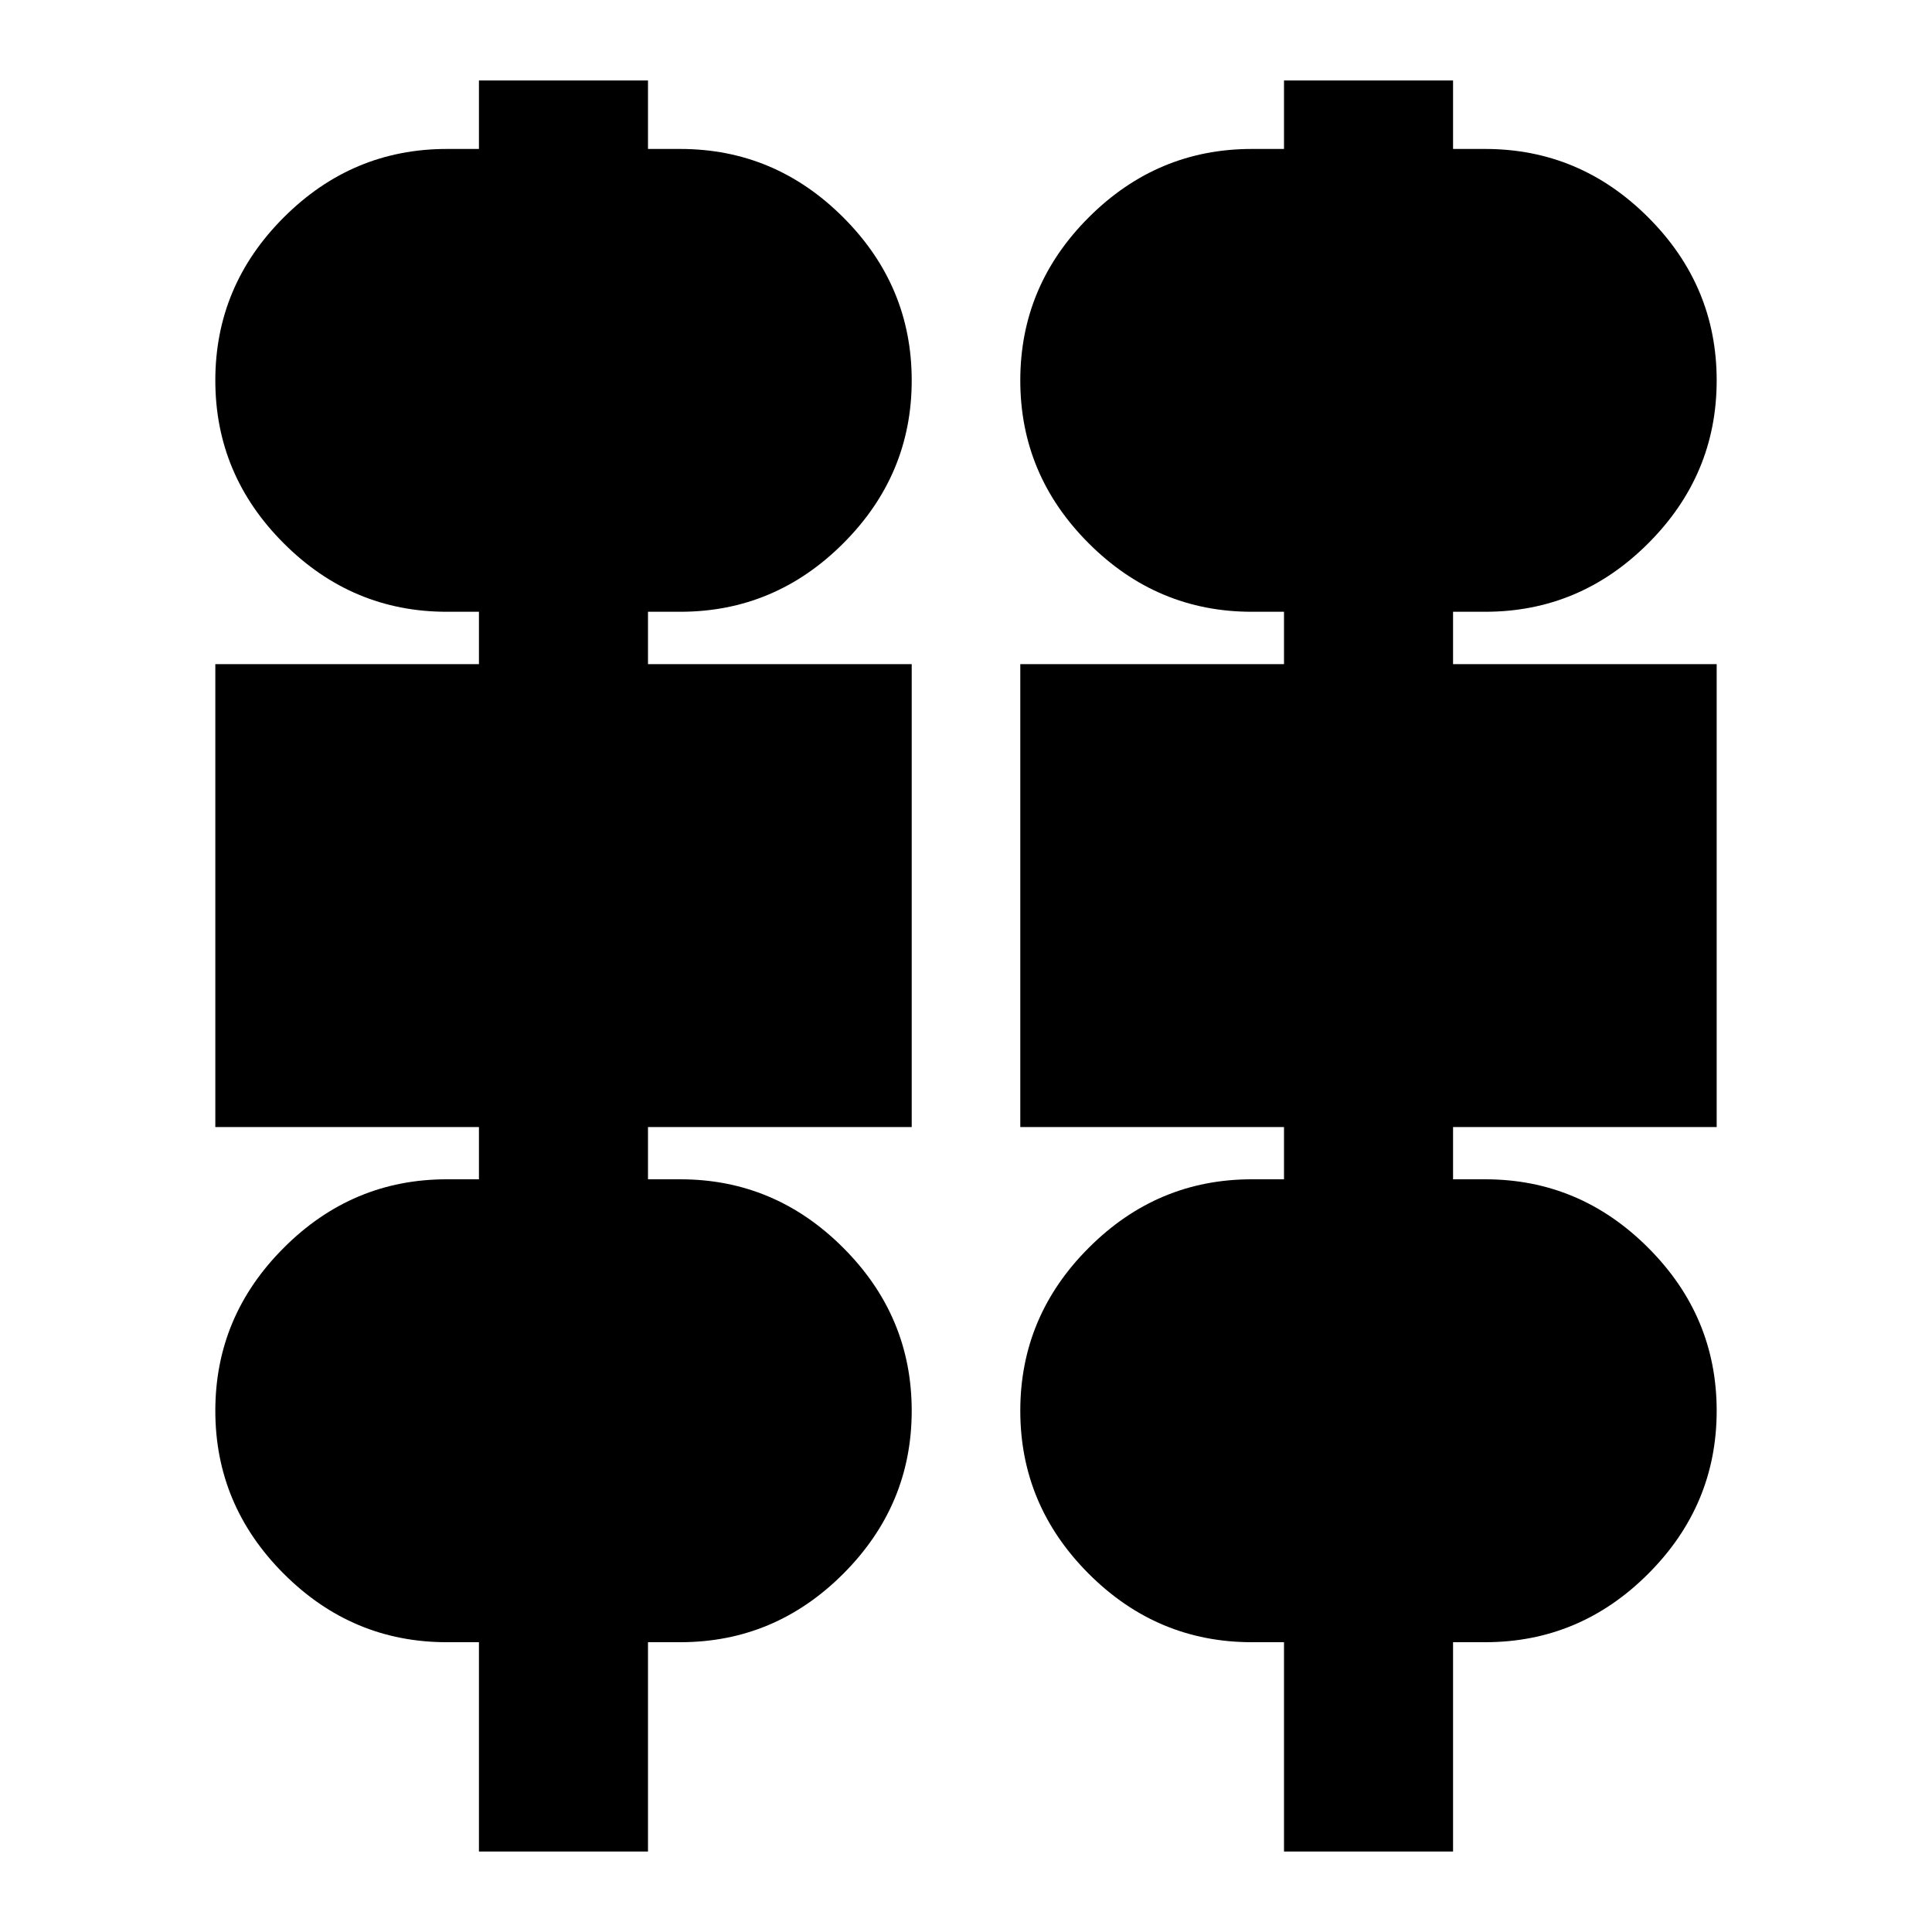 <svg xmlns="http://www.w3.org/2000/svg" height="20" width="20"><path d="M4.958 19.167V17H4.625Q3.646 17 2.938 16.292Q2.229 15.583 2.229 14.604Q2.229 13.625 2.938 12.917Q3.646 12.208 4.625 12.208H4.958V11.667H2.229V6.875H4.958V6.333H4.625Q3.646 6.333 2.938 5.625Q2.229 4.917 2.229 3.938Q2.229 2.958 2.938 2.25Q3.646 1.542 4.625 1.542H4.958V0.833H6.708V1.542H7.042Q8.021 1.542 8.729 2.25Q9.438 2.958 9.438 3.938Q9.438 4.917 8.729 5.625Q8.021 6.333 7.042 6.333H6.708V6.875H9.438V11.667H6.708V12.208H7.042Q8.021 12.208 8.729 12.917Q9.438 13.625 9.438 14.604Q9.438 15.583 8.729 16.292Q8.021 17 7.042 17H6.708V19.167ZM13.292 19.167V17H12.958Q11.979 17 11.271 16.292Q10.562 15.583 10.562 14.604Q10.562 13.625 11.271 12.917Q11.979 12.208 12.958 12.208H13.292V11.667H10.562V6.875H13.292V6.333H12.958Q11.979 6.333 11.271 5.625Q10.562 4.917 10.562 3.938Q10.562 2.958 11.271 2.25Q11.979 1.542 12.958 1.542H13.292V0.833H15.042V1.542H15.375Q16.354 1.542 17.062 2.25Q17.771 2.958 17.771 3.938Q17.771 4.917 17.062 5.625Q16.354 6.333 15.375 6.333H15.042V6.875H17.771V11.667H15.042V12.208H15.375Q16.354 12.208 17.062 12.917Q17.771 13.625 17.771 14.604Q17.771 15.583 17.062 16.292Q16.354 17 15.375 17H15.042V19.167ZM4.625 4.583H7.042Q7.333 4.583 7.51 4.406Q7.688 4.229 7.688 3.938Q7.688 3.646 7.51 3.469Q7.333 3.292 7.042 3.292H4.625Q4.333 3.292 4.156 3.469Q3.979 3.646 3.979 3.938Q3.979 4.229 4.156 4.406Q4.333 4.583 4.625 4.583ZM12.958 4.583H15.375Q15.667 4.583 15.844 4.406Q16.021 4.229 16.021 3.938Q16.021 3.646 15.844 3.469Q15.667 3.292 15.375 3.292H12.958Q12.667 3.292 12.49 3.469Q12.312 3.646 12.312 3.938Q12.312 4.229 12.49 4.406Q12.667 4.583 12.958 4.583ZM3.979 9.917H7.688V8.625H3.979ZM12.312 9.917H16.021V8.625H12.312ZM4.625 15.25H7.042Q7.333 15.25 7.51 15.073Q7.688 14.896 7.688 14.604Q7.688 14.312 7.51 14.135Q7.333 13.958 7.042 13.958H4.625Q4.333 13.958 4.156 14.135Q3.979 14.312 3.979 14.604Q3.979 14.896 4.156 15.073Q4.333 15.25 4.625 15.25ZM12.958 15.25H15.375Q15.667 15.25 15.844 15.073Q16.021 14.896 16.021 14.604Q16.021 14.312 15.844 14.135Q15.667 13.958 15.375 13.958H12.958Q12.667 13.958 12.49 14.135Q12.312 14.312 12.312 14.604Q12.312 14.896 12.49 15.073Q12.667 15.25 12.958 15.25ZM7.042 4.583H4.625Q4.333 4.583 4.156 4.406Q3.979 4.229 3.979 3.938Q3.979 3.646 4.156 3.469Q4.333 3.292 4.625 3.292H7.042Q7.333 3.292 7.51 3.469Q7.688 3.646 7.688 3.938Q7.688 4.229 7.51 4.406Q7.333 4.583 7.042 4.583ZM15.375 4.583H12.958Q12.667 4.583 12.49 4.406Q12.312 4.229 12.312 3.938Q12.312 3.646 12.49 3.469Q12.667 3.292 12.958 3.292H15.375Q15.667 3.292 15.844 3.469Q16.021 3.646 16.021 3.938Q16.021 4.229 15.844 4.406Q15.667 4.583 15.375 4.583ZM7.688 9.917H3.979V8.625H7.688ZM16.021 9.917H12.312V8.625H16.021ZM7.042 15.25H4.625Q4.333 15.25 4.156 15.073Q3.979 14.896 3.979 14.604Q3.979 14.312 4.156 14.135Q4.333 13.958 4.625 13.958H7.042Q7.333 13.958 7.51 14.135Q7.688 14.312 7.688 14.604Q7.688 14.896 7.51 15.073Q7.333 15.25 7.042 15.25ZM15.375 15.25H12.958Q12.667 15.25 12.49 15.073Q12.312 14.896 12.312 14.604Q12.312 14.312 12.49 14.135Q12.667 13.958 12.958 13.958H15.375Q15.667 13.958 15.844 14.135Q16.021 14.312 16.021 14.604Q16.021 14.896 15.844 15.073Q15.667 15.25 15.375 15.25Z"/></svg>
